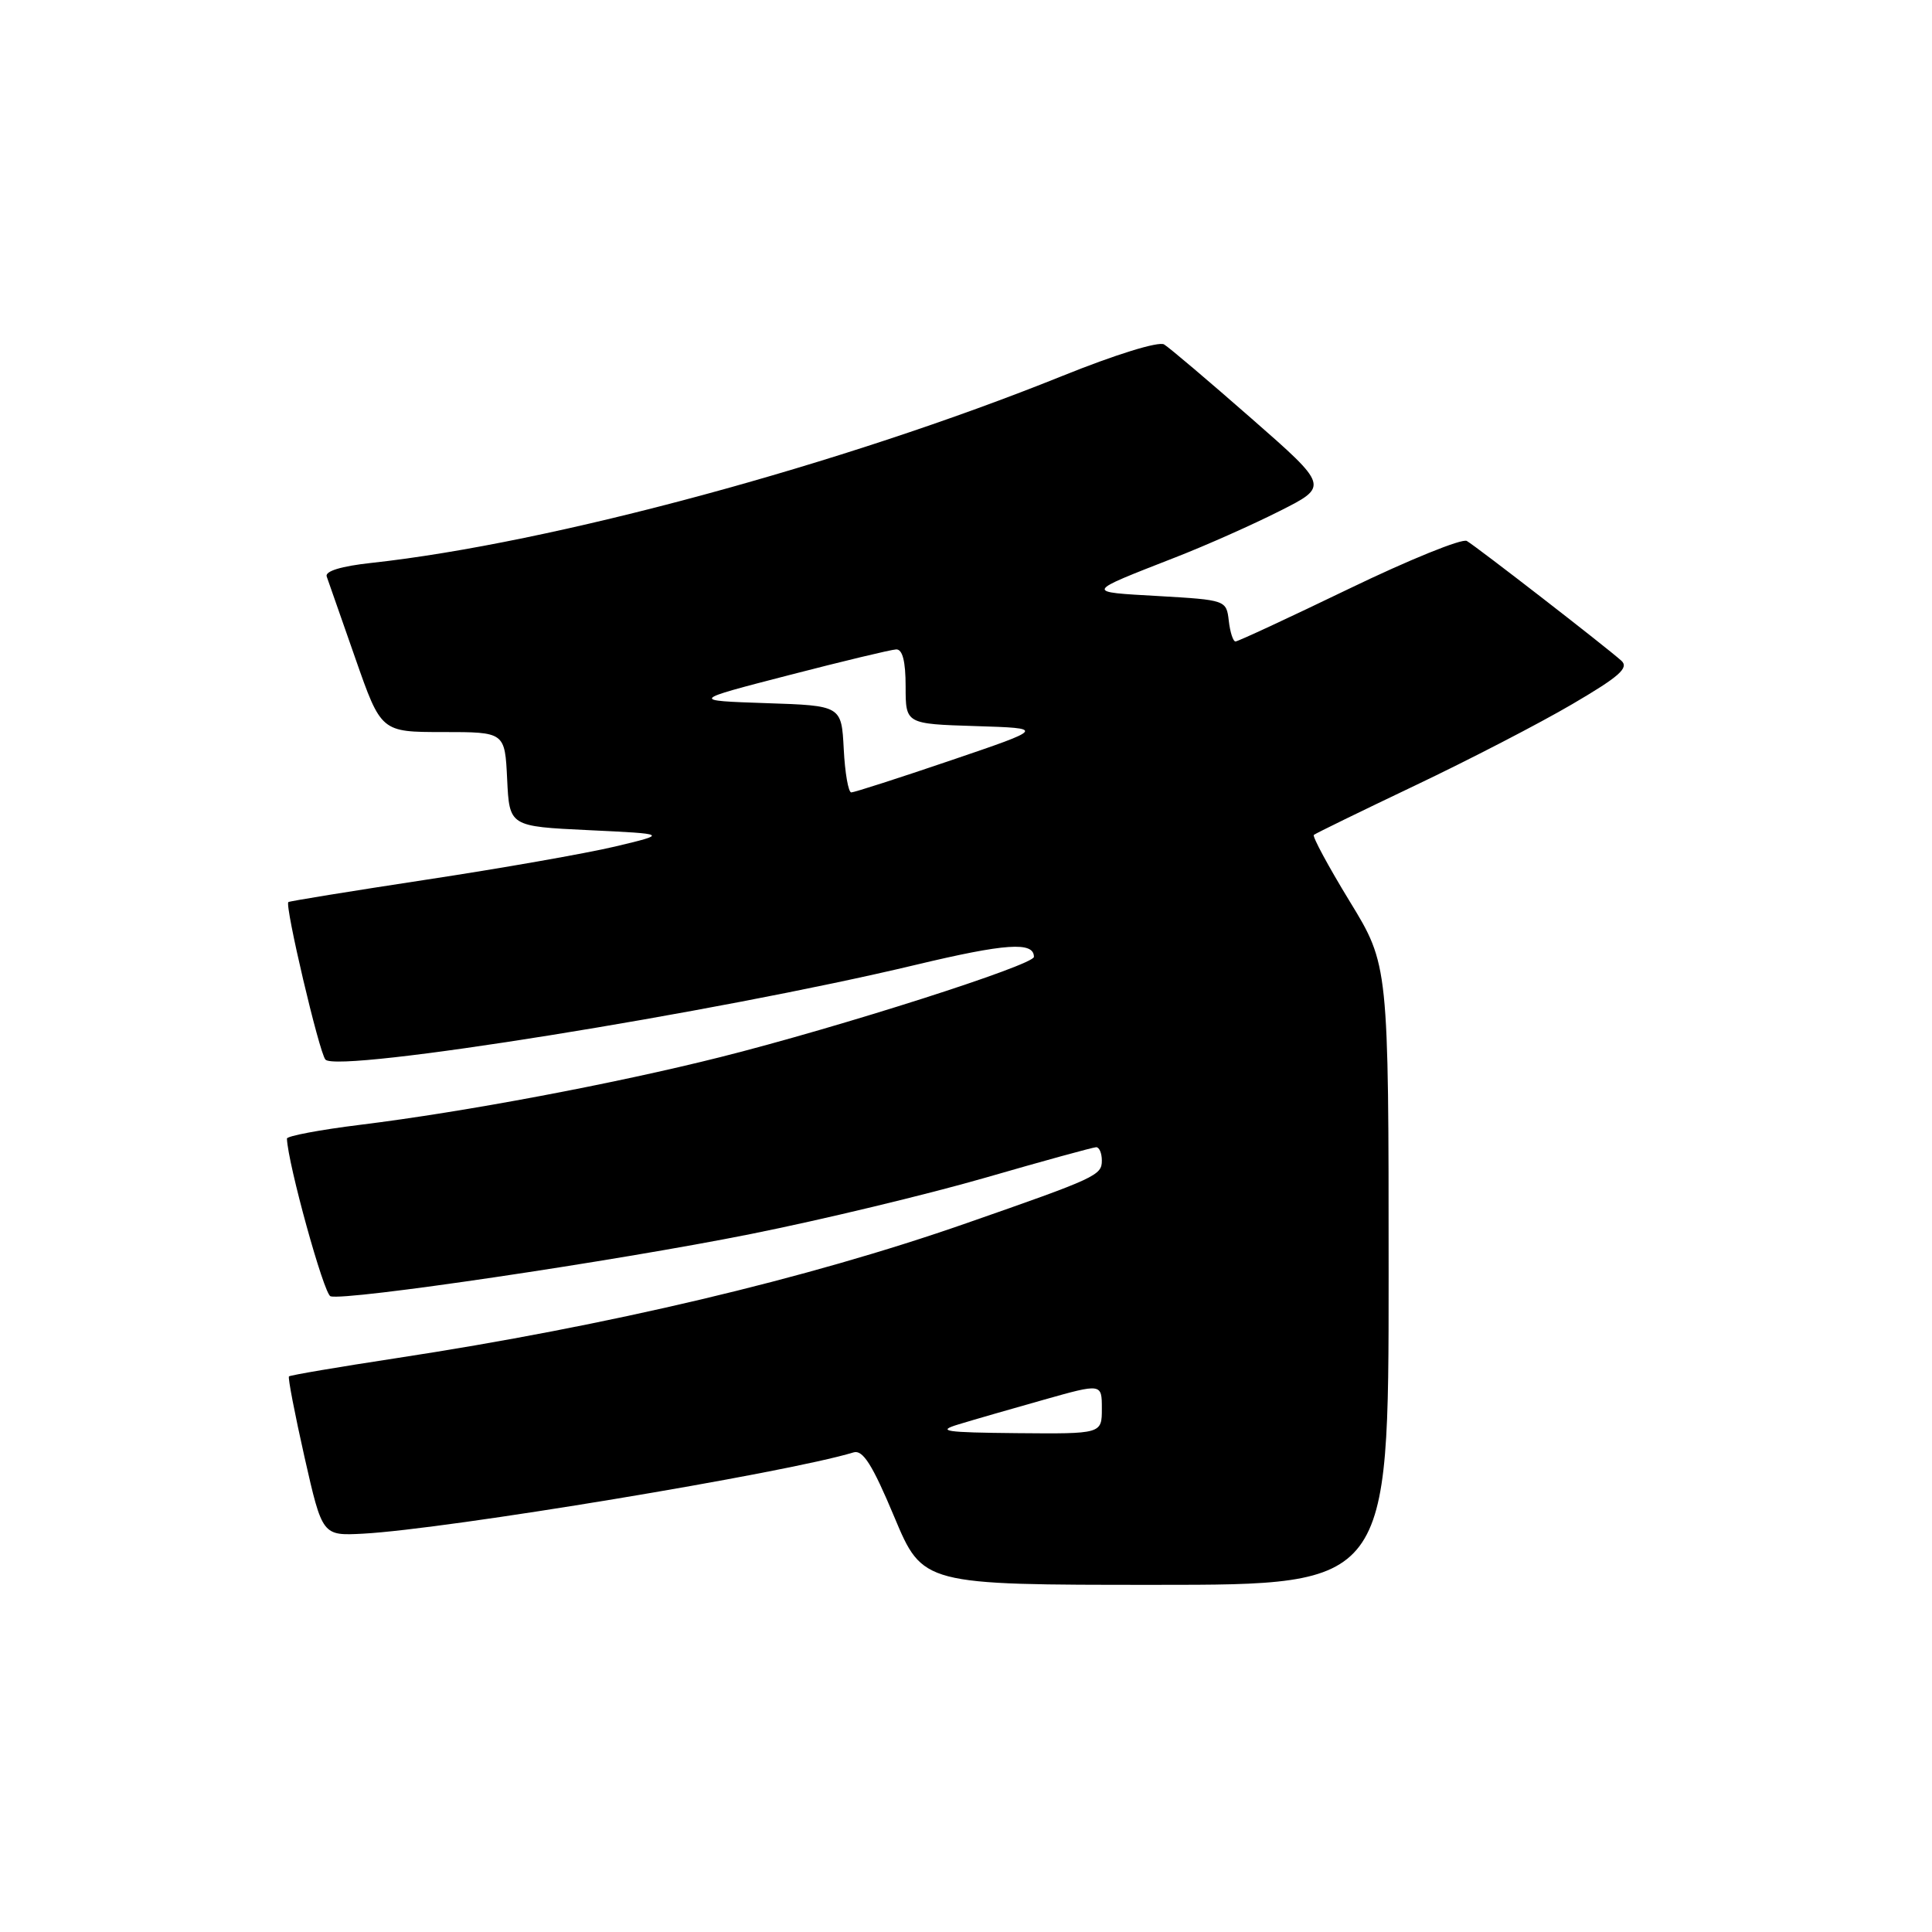 <?xml version="1.0" encoding="UTF-8" standalone="no"?>
<!DOCTYPE svg PUBLIC "-//W3C//DTD SVG 1.1//EN" "http://www.w3.org/Graphics/SVG/1.1/DTD/svg11.dtd" >
<svg xmlns="http://www.w3.org/2000/svg" xmlns:xlink="http://www.w3.org/1999/xlink" version="1.1" viewBox="0 0 256 256">
 <g >
 <path fill="currentColor"
d=" M 184.00 168.94 C 184.00 127.87 184.00 127.87 178.84 119.43 C 176.00 114.78 173.87 110.82 174.09 110.63 C 174.32 110.43 180.35 107.49 187.49 104.09 C 194.64 100.69 204.01 95.84 208.32 93.31 C 214.59 89.64 215.89 88.49 214.83 87.54 C 212.74 85.67 195.63 72.41 194.36 71.68 C 193.74 71.32 186.71 74.17 178.76 78.01 C 170.80 81.85 164.03 85.00 163.71 85.00 C 163.39 85.00 162.99 83.76 162.82 82.25 C 162.50 79.52 162.43 79.50 153.50 78.98 C 143.69 78.42 143.62 78.60 155.78 73.84 C 159.79 72.28 165.99 69.52 169.57 67.71 C 176.08 64.43 176.08 64.43 165.79 55.42 C 160.13 50.46 154.94 46.06 154.25 45.64 C 153.53 45.20 147.76 46.99 140.75 49.82 C 111.68 61.53 73.01 72.00 49.19 74.59 C 45.23 75.02 43.04 75.68 43.29 76.39 C 43.50 77.00 45.22 81.89 47.09 87.25 C 50.50 97.00 50.50 97.00 58.70 97.00 C 66.90 97.00 66.90 97.00 67.20 103.25 C 67.50 109.50 67.50 109.50 78.00 110.00 C 88.50 110.50 88.50 110.50 81.50 112.17 C 77.65 113.08 66.40 115.06 56.50 116.56 C 46.60 118.07 38.37 119.40 38.21 119.53 C 37.70 119.92 42.29 139.46 43.12 140.40 C 44.70 142.22 94.81 134.18 121.28 127.86 C 133.25 125.00 137.00 124.74 137.00 126.79 C 137.00 127.87 111.42 136.05 95.50 140.06 C 81.47 143.59 61.55 147.34 47.75 149.04 C 42.39 149.70 38.01 150.53 38.02 150.87 C 38.14 154.20 42.91 171.47 43.79 171.76 C 45.74 172.41 81.53 167.11 99.50 163.51 C 108.85 161.64 122.80 158.29 130.50 156.07 C 138.20 153.84 144.84 152.02 145.25 152.01 C 145.66 152.01 146.00 152.80 146.00 153.78 C 146.00 155.74 145.30 156.07 128.00 162.10 C 106.95 169.45 80.55 175.69 52.54 179.96 C 44.86 181.13 38.45 182.22 38.29 182.38 C 38.13 182.54 39.06 187.35 40.35 193.08 C 42.71 203.50 42.71 203.50 48.10 203.22 C 59.17 202.63 104.20 195.17 113.10 192.45 C 114.33 192.07 115.60 194.08 118.49 200.98 C 122.27 210.00 122.27 210.00 153.14 210.00 C 184.00 210.00 184.00 210.00 184.00 168.94 Z  M 127.00 188.74 C 128.93 188.15 133.99 186.69 138.25 185.49 C 146.00 183.30 146.00 183.30 146.00 186.65 C 146.00 190.00 146.00 190.00 134.75 189.90 C 125.20 189.81 124.03 189.64 127.00 188.74 Z  M 111.80 99.25 C 111.50 93.50 111.50 93.50 101.50 93.17 C 91.50 92.83 91.50 92.83 104.50 89.47 C 111.65 87.62 118.06 86.08 118.75 86.05 C 119.59 86.02 120.00 87.63 120.00 90.96 C 120.00 95.92 120.00 95.92 129.25 96.21 C 138.50 96.50 138.50 96.50 126.00 100.75 C 119.12 103.09 113.18 105.00 112.80 105.00 C 112.41 105.00 111.96 102.41 111.80 99.25 Z "/>
</g>
</svg>